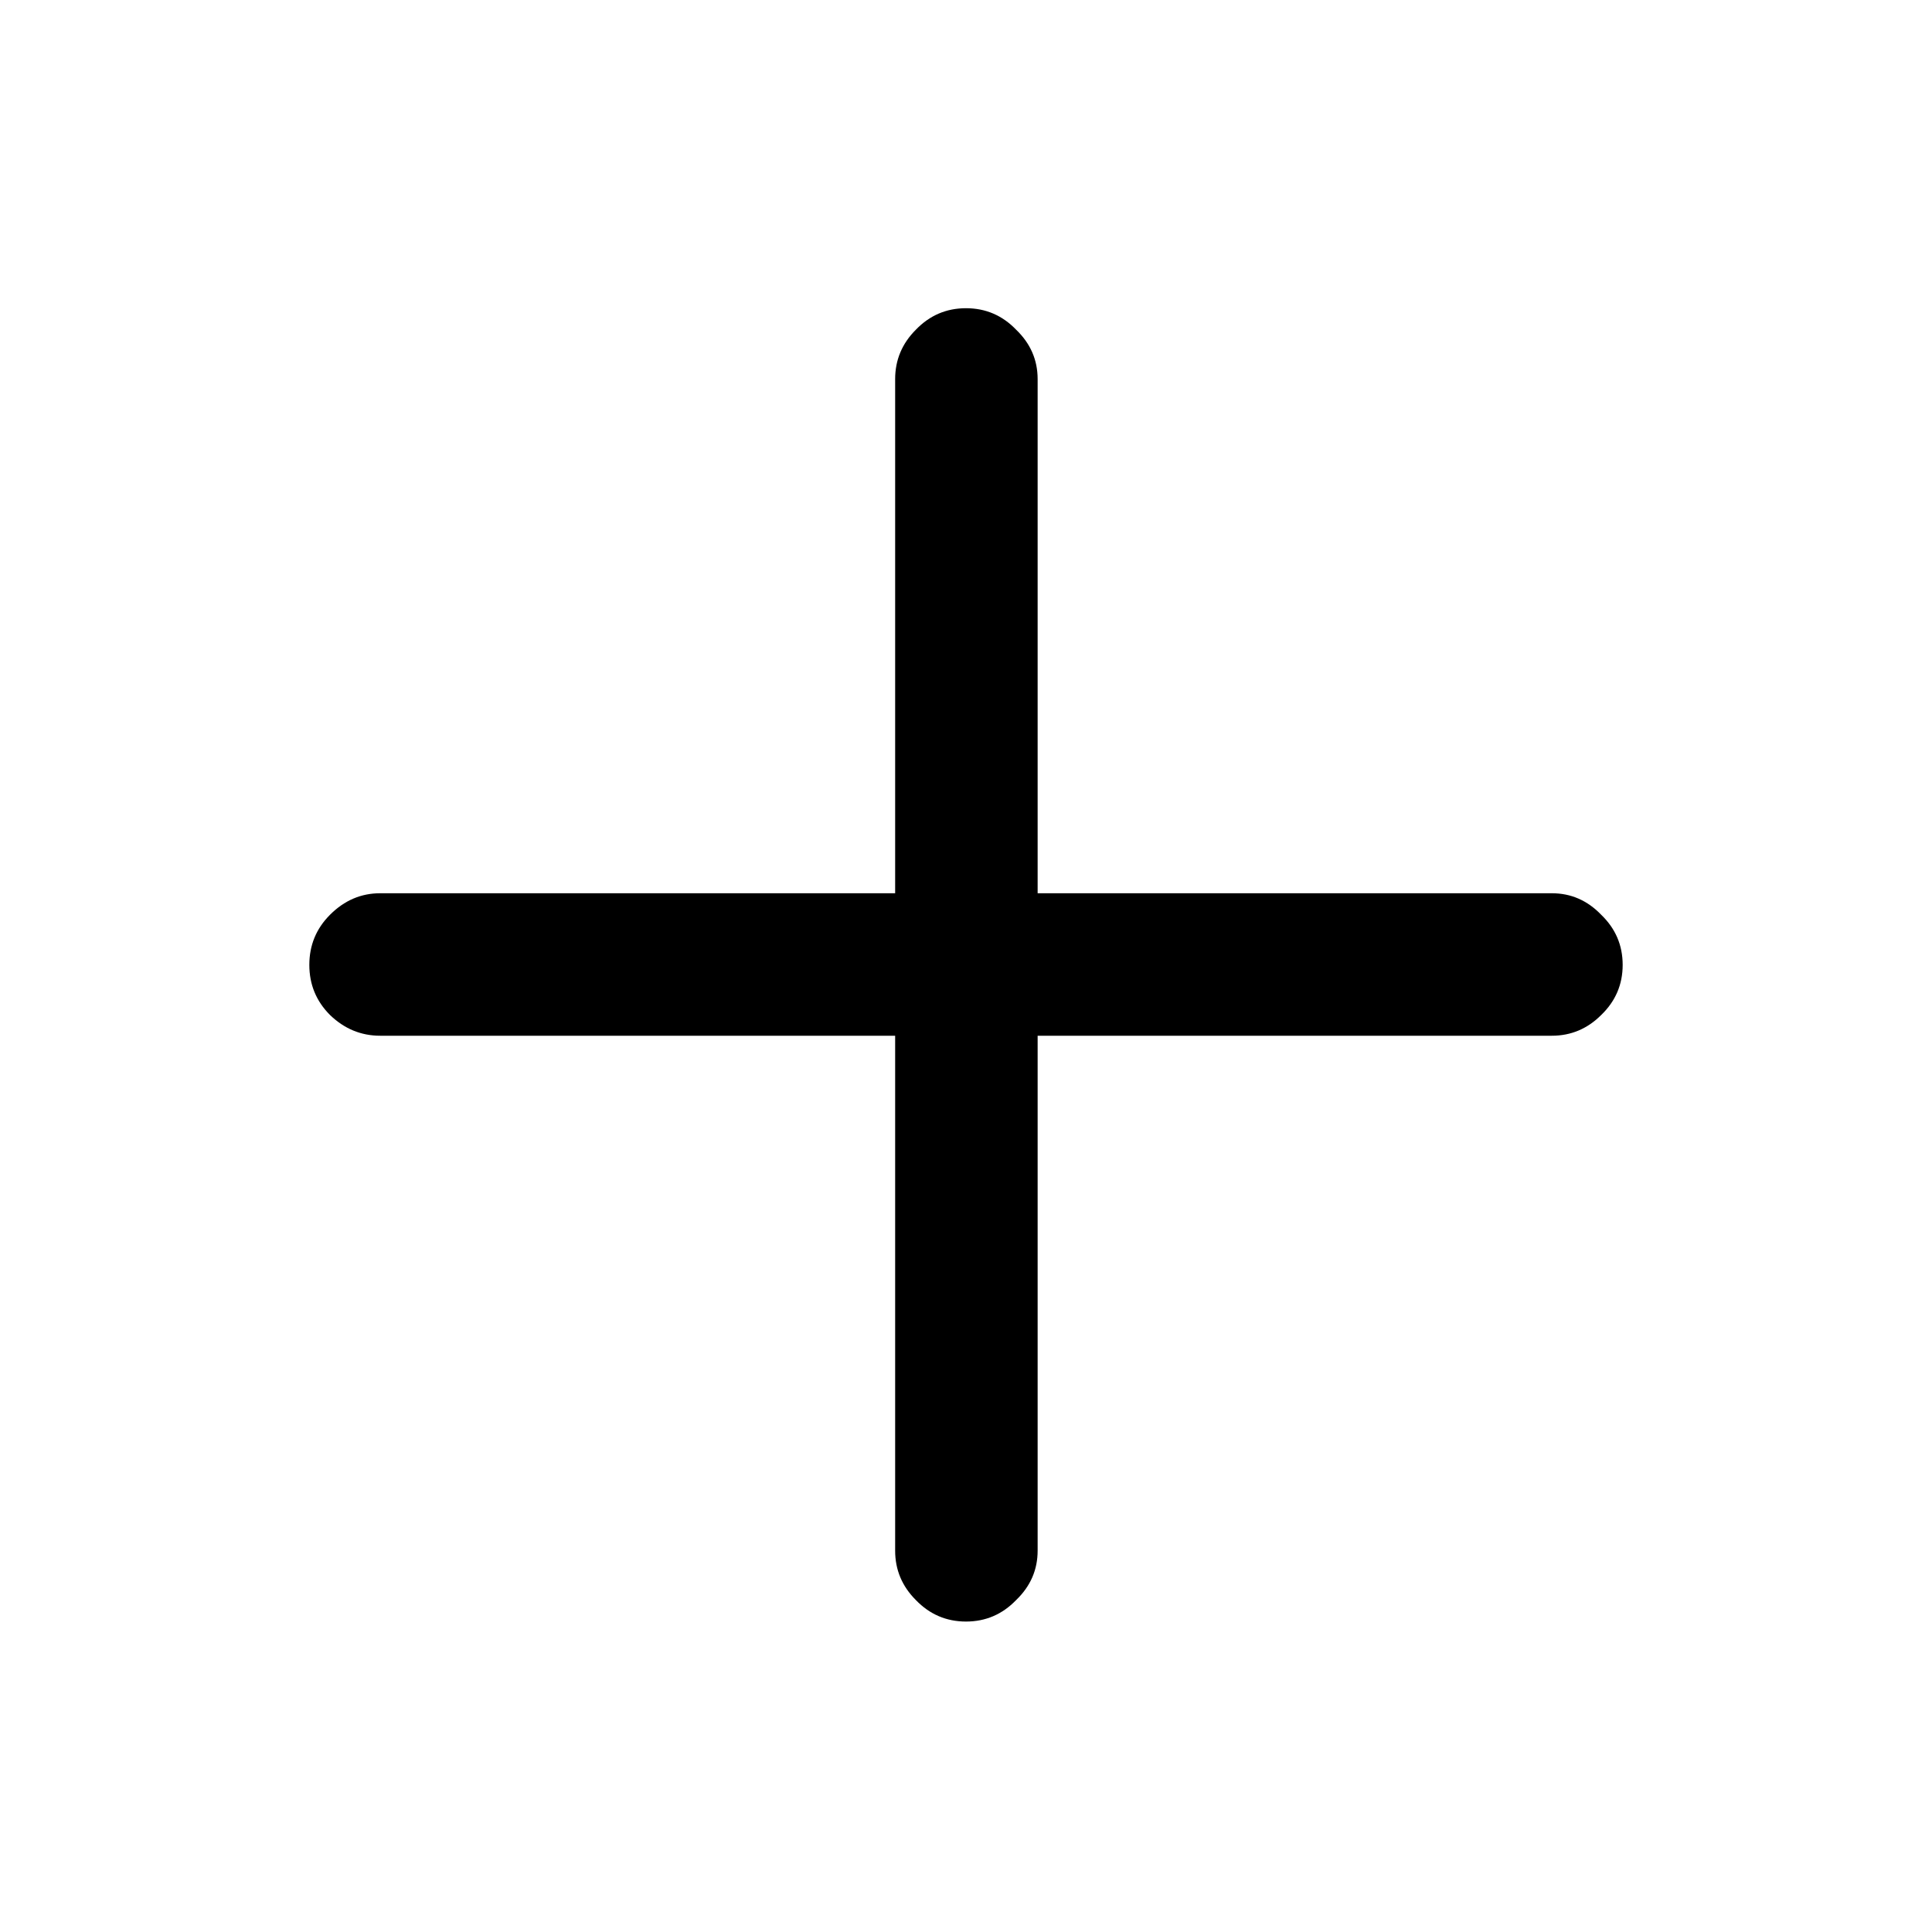 <svg width="64" height="64" viewBox="0 0 64 64" fill="none" xmlns="http://www.w3.org/2000/svg">
<path d="M10.247 31.963C10.247 31.312 10.476 30.759 10.933 30.302C11.407 29.827 11.961 29.59 12.594 29.59H29.653V12.557C29.653 11.924 29.882 11.379 30.339 10.922C30.796 10.447 31.35 10.21 32 10.21C32.65 10.21 33.204 10.447 33.661 10.922C34.136 11.379 34.373 11.924 34.373 12.557V29.59H51.406C52.039 29.59 52.584 29.827 53.041 30.302C53.516 30.759 53.753 31.312 53.753 31.963C53.753 32.613 53.516 33.167 53.041 33.624C52.584 34.081 52.039 34.31 51.406 34.31H34.373V51.369C34.373 52.002 34.136 52.547 33.661 53.004C33.204 53.478 32.65 53.716 32 53.716C31.35 53.716 30.796 53.478 30.339 53.004C29.882 52.547 29.653 52.002 29.653 51.369V34.31H12.594C11.961 34.31 11.407 34.081 10.933 33.624C10.476 33.167 10.247 32.613 10.247 31.963Z" fill="black"/>
</svg>
